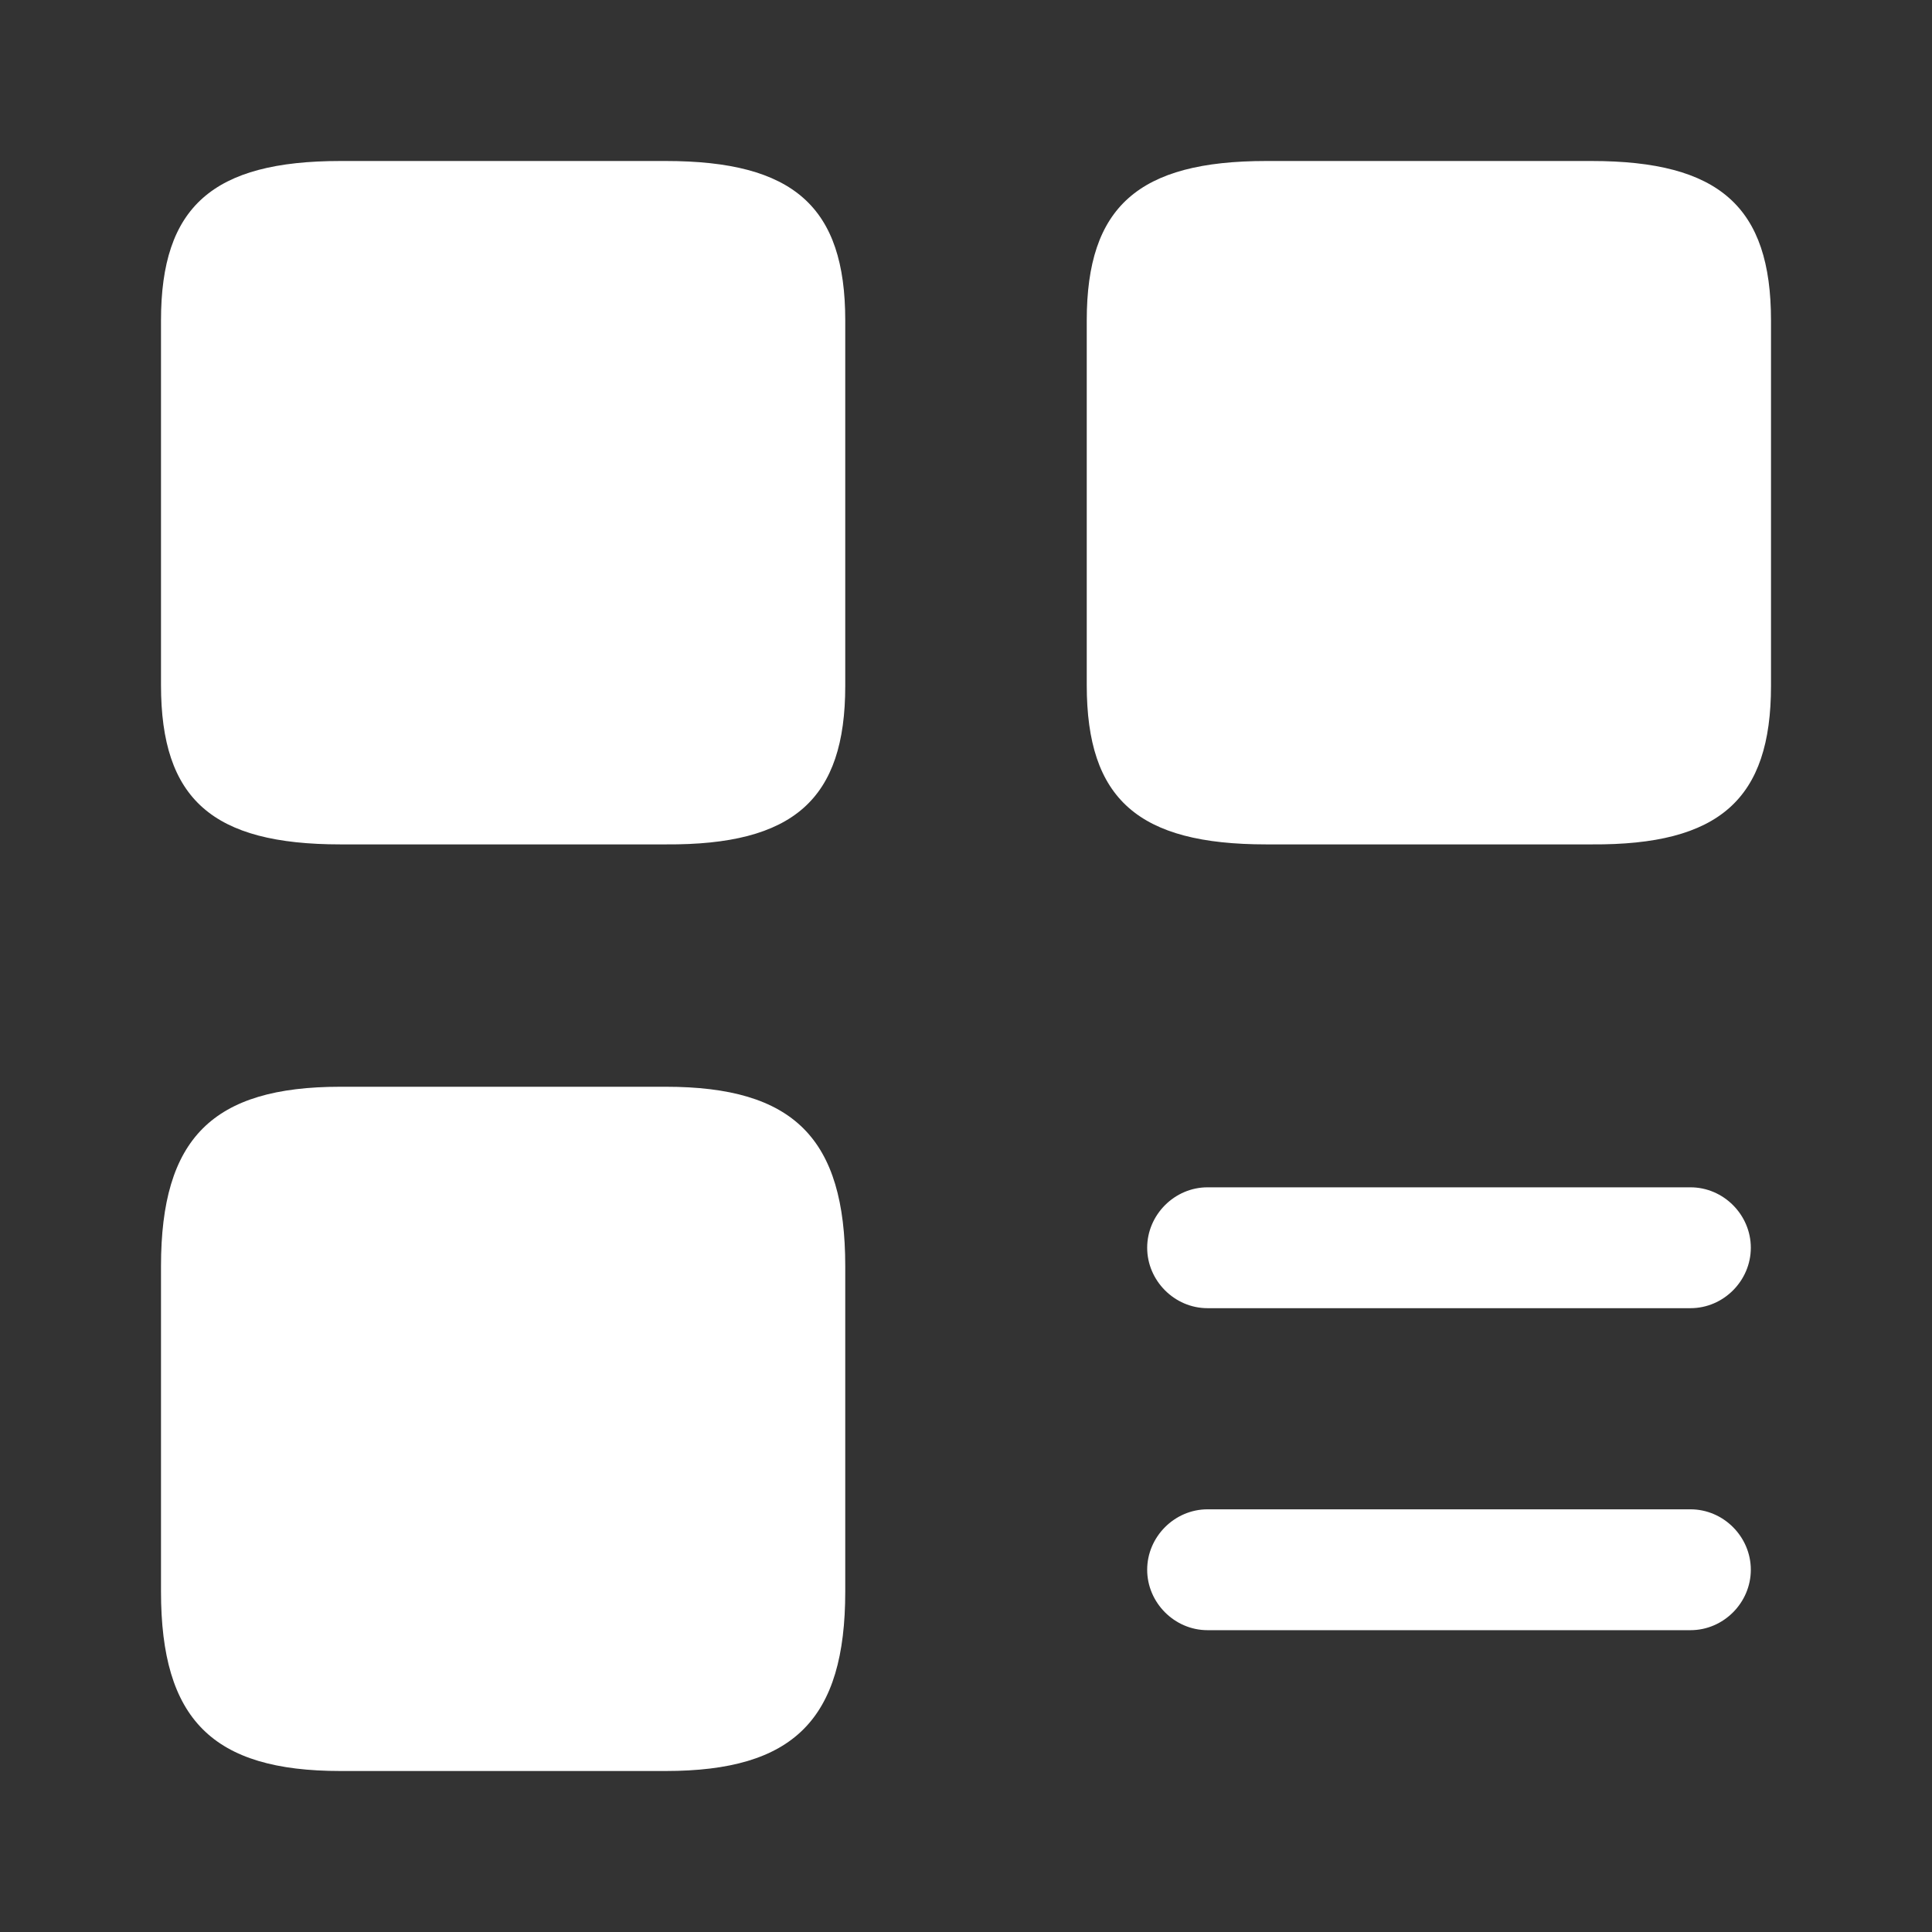 <svg width="18" height="18" viewBox="0 0 18 18" fill="none" xmlns="http://www.w3.org/2000/svg">
<rect x="0" y="0" width="18" height="18" fill="#333333" stroke="none"/>
<path d="M15.75 12.188H11.25C10.943 12.188 10.688 11.932 10.688 11.625C10.688 11.318 10.943 11.062 11.25 11.062H15.75C16.058 11.062 16.312 11.318 16.312 11.625C16.312 11.932 16.058 12.188 15.75 12.188Z" fill="white"/>
<path d="M15.75 15.188H11.25C10.943 15.188 10.688 14.932 10.688 14.625C10.688 14.318 10.943 14.062 11.25 14.062H15.75C16.058 14.062 16.312 14.318 16.312 14.625C16.312 14.932 16.058 15.188 15.75 15.188Z" fill="white"/>
<path d="M16.5 6.39V2.985C16.5 1.927 16.02 1.5 14.828 1.5H11.797C10.605 1.5 10.125 1.927 10.125 2.985V6.383C10.125 7.447 10.605 7.867 11.797 7.867H14.828C16.02 7.875 16.5 7.447 16.5 6.39Z" fill="white"/>
<path d="M7.875 6.39V2.985C7.875 1.927 7.395 1.5 6.202 1.5H3.172C1.98 1.5 1.5 1.927 1.5 2.985V6.383C1.5 7.447 1.98 7.867 3.172 7.867H6.202C7.395 7.875 7.875 7.447 7.875 6.39Z" fill="white"/>
<path d="M7.875 14.828V11.797C7.875 10.605 7.395 10.125 6.202 10.125H3.172C1.98 10.125 1.5 10.605 1.5 11.797V14.828C1.5 16.02 1.98 16.5 3.172 16.5H6.202C7.395 16.5 7.875 16.02 7.875 14.828Z" fill="white"/>
</svg>
